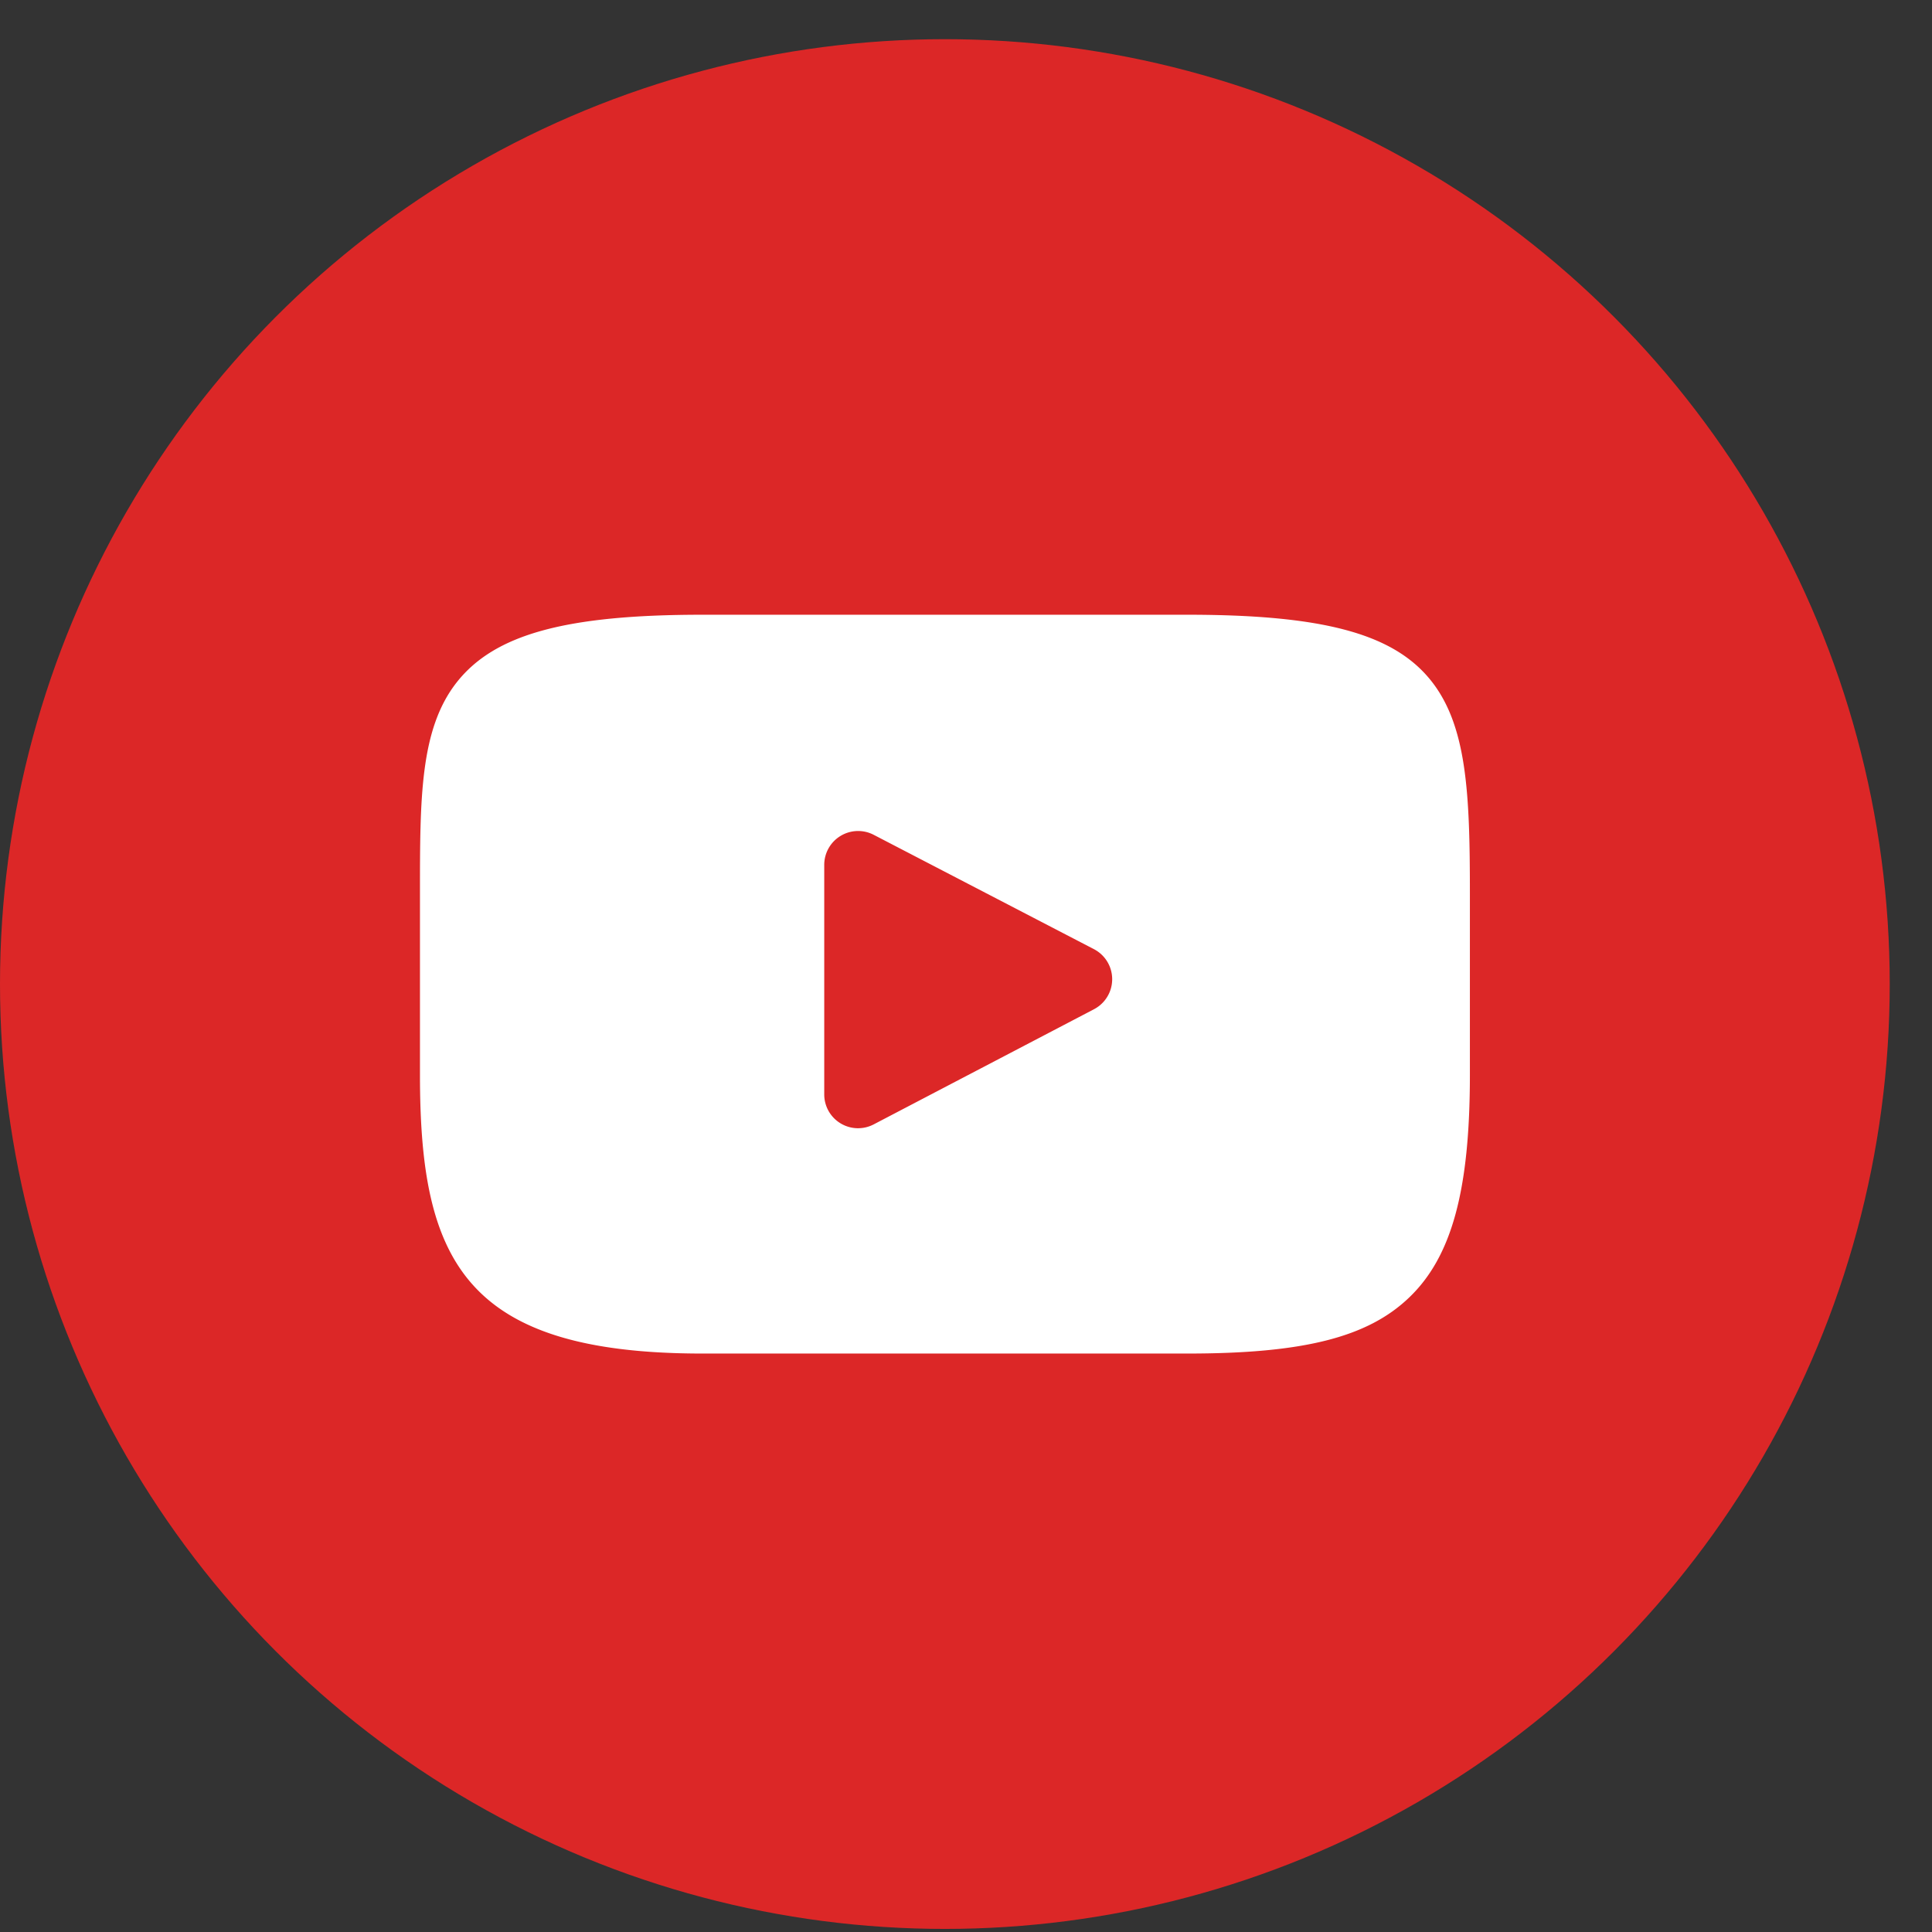 <svg width="32" height="32" fill="none" xmlns="http://www.w3.org/2000/svg"><rect width="100%" height="100%" fill="#333333" stroke="none"/><circle cx="15.65" cy="16.299" fill="#DC2727" r="15.65"/><g clip-path="url(#clip0)"><path d="M23.668 11.232c-.628-.746-1.787-1.05-4-1.05h-8.034c-2.264 0-3.442.324-4.068 1.118-.61.775-.61 1.916-.61 3.495v3.01c0 3.06.724 4.614 4.678 4.614h8.034c1.92 0 2.983-.268 3.671-.927.706-.675 1.007-1.777 1.007-3.686v-3.01c0-1.666-.047-2.814-.678-3.564zm-5.548 5.484l-3.648 1.907a.56.56 0 01-.82-.497v-3.801a.561.561 0 01.819-.498l3.648 1.894a.561.561 0 01.001.995z" fill="#fff"/></g><defs><clipPath id="clip0"><path fill="#fff" transform="translate(6.957 7.607)" d="M0 0h17.389v17.389H0z"/></clipPath></defs></svg>